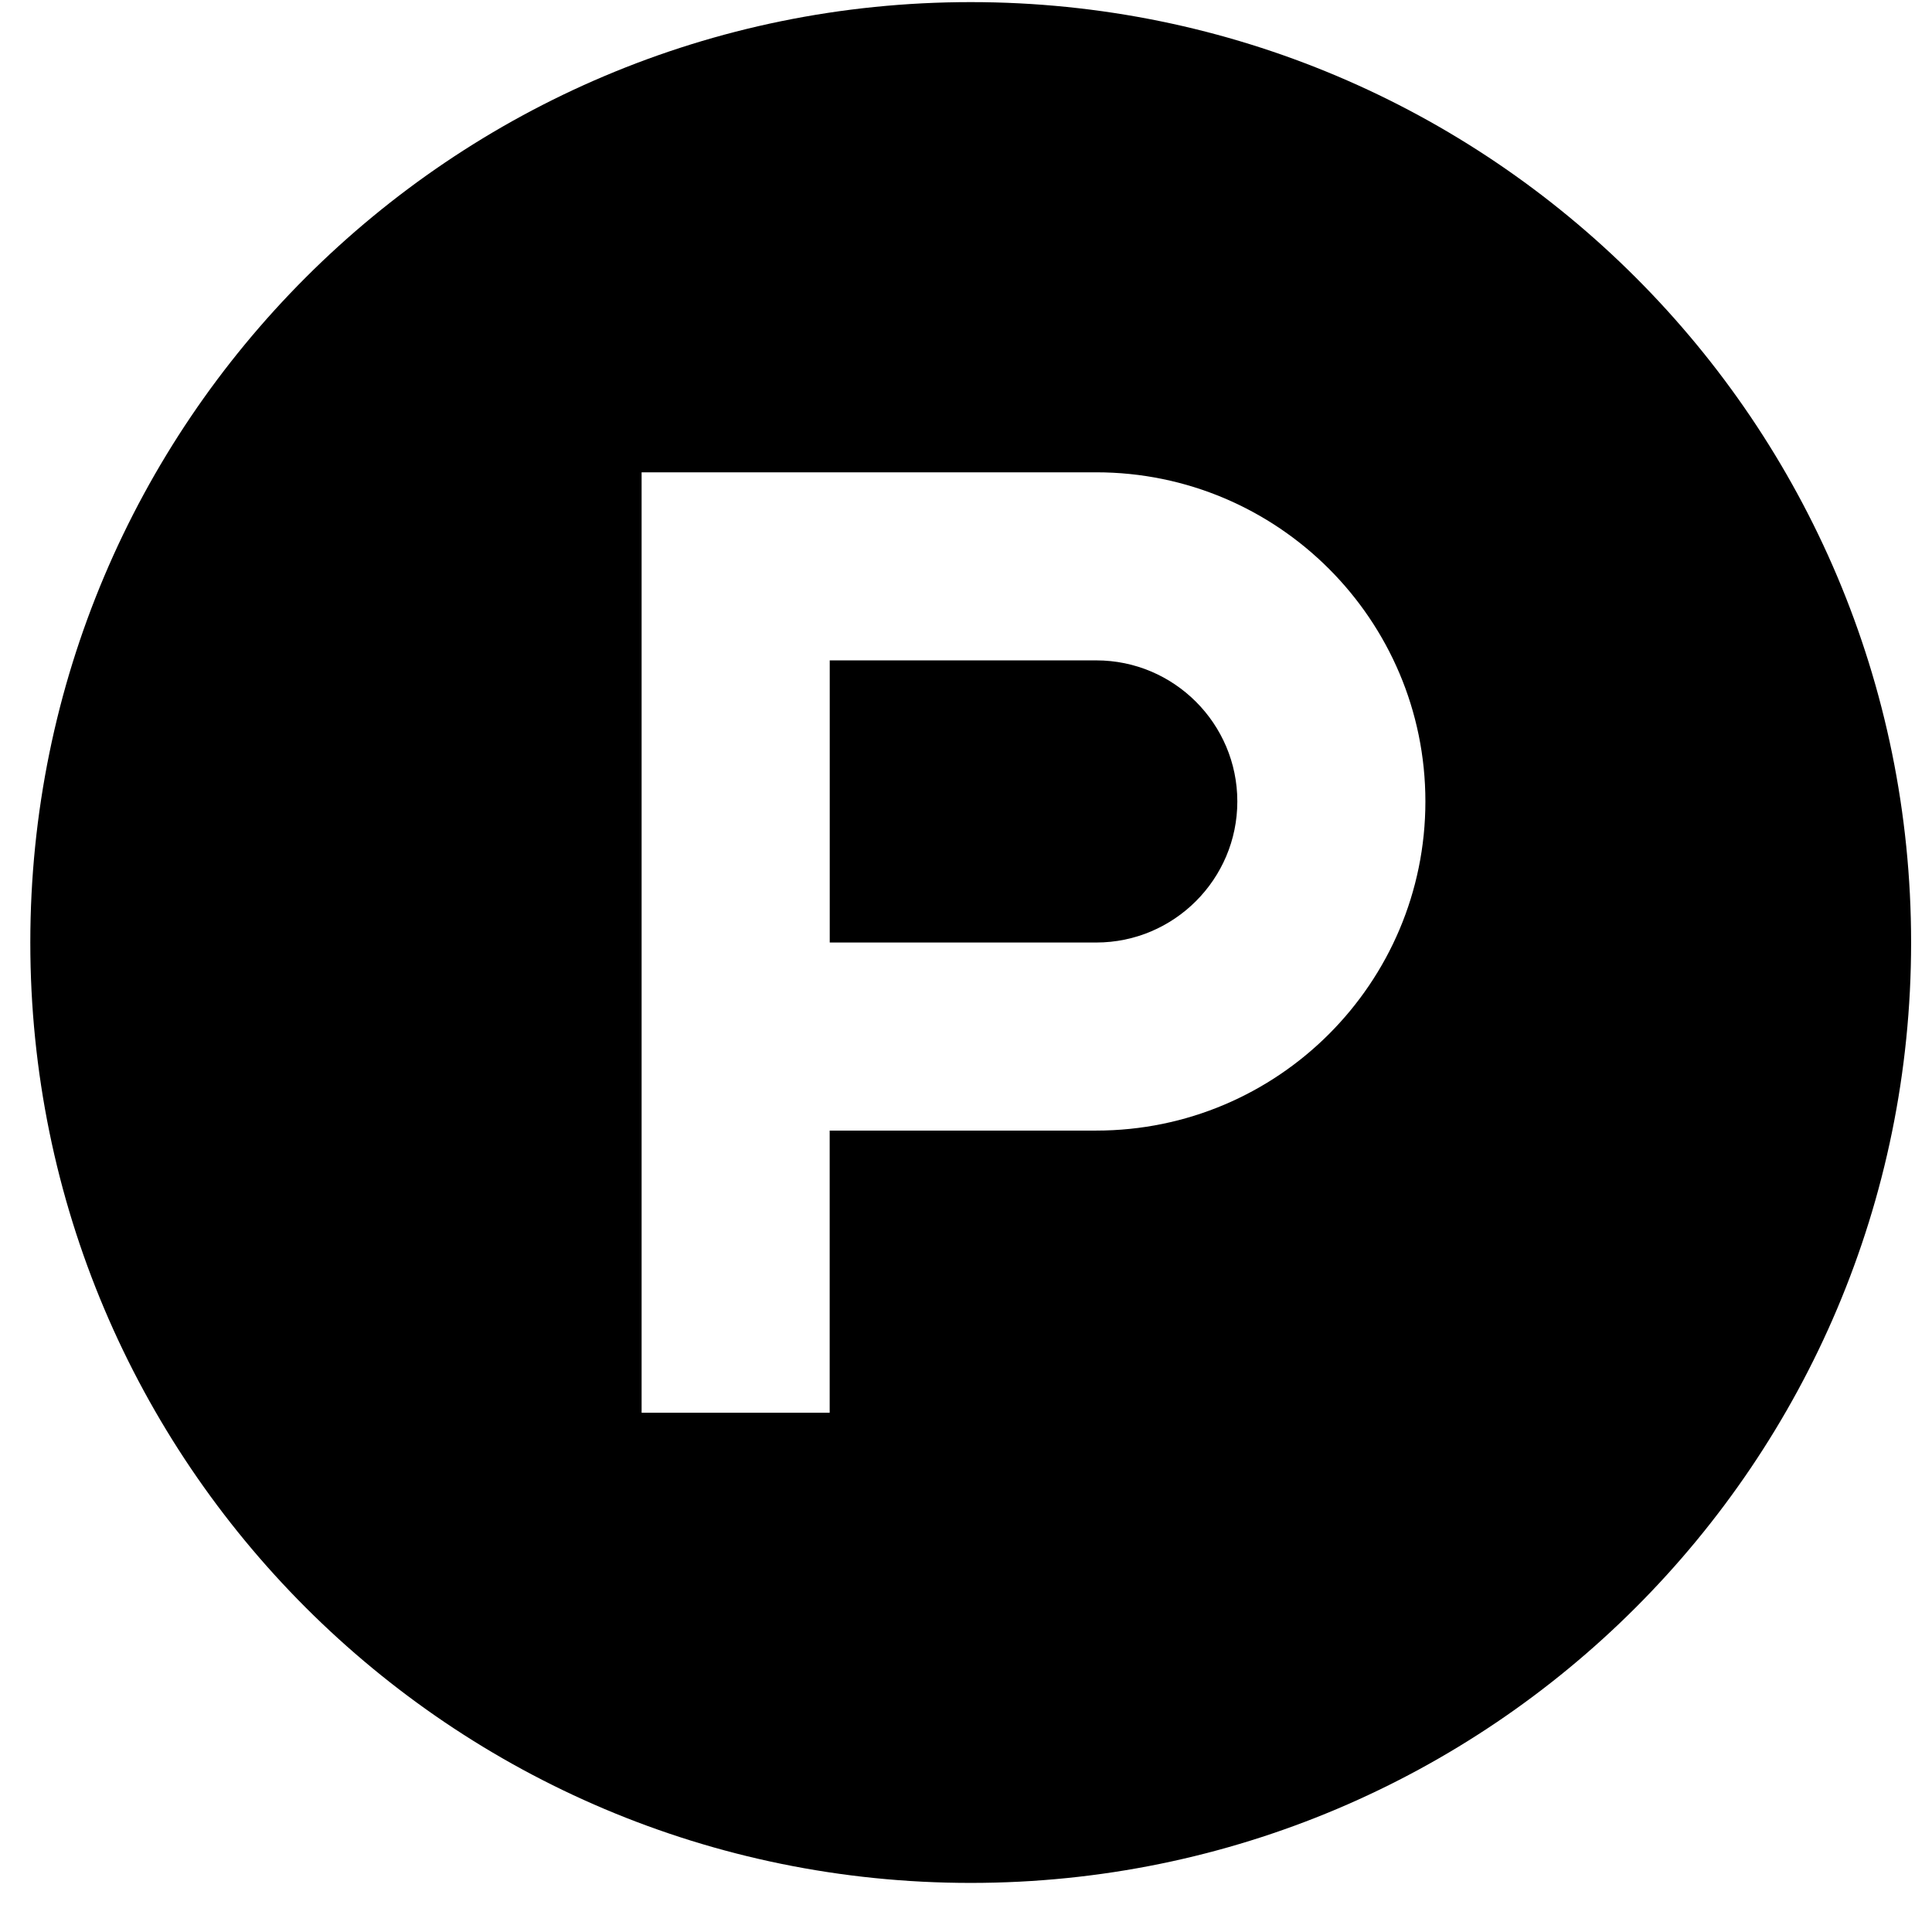 <!-- Generated by IcoMoon.io -->
<svg version="1.1" xmlns="http://www.w3.org/2000/svg" width="32" height="32" viewBox="0 0 32 32">
<title>product-hunt</title>
<path d="M20.494 13.275c0 1.287-1.049 2.336-2.336 2.336h-4.415v-4.673h4.415c1.288 0 2.336 1.049 2.336 2.336zM31.654 15.611c0 8.604-6.971 15.576-15.576 15.576s-15.576-6.971-15.576-15.576 6.971-15.576 15.576-15.576 15.576 6.971 15.576 15.576zM23.609 13.275c0-3.008-2.443-5.452-5.452-5.452h-7.53v15.576h3.115v-4.673h4.415c3.008 0 5.452-2.443 5.452-5.452z"></path>
</svg>
